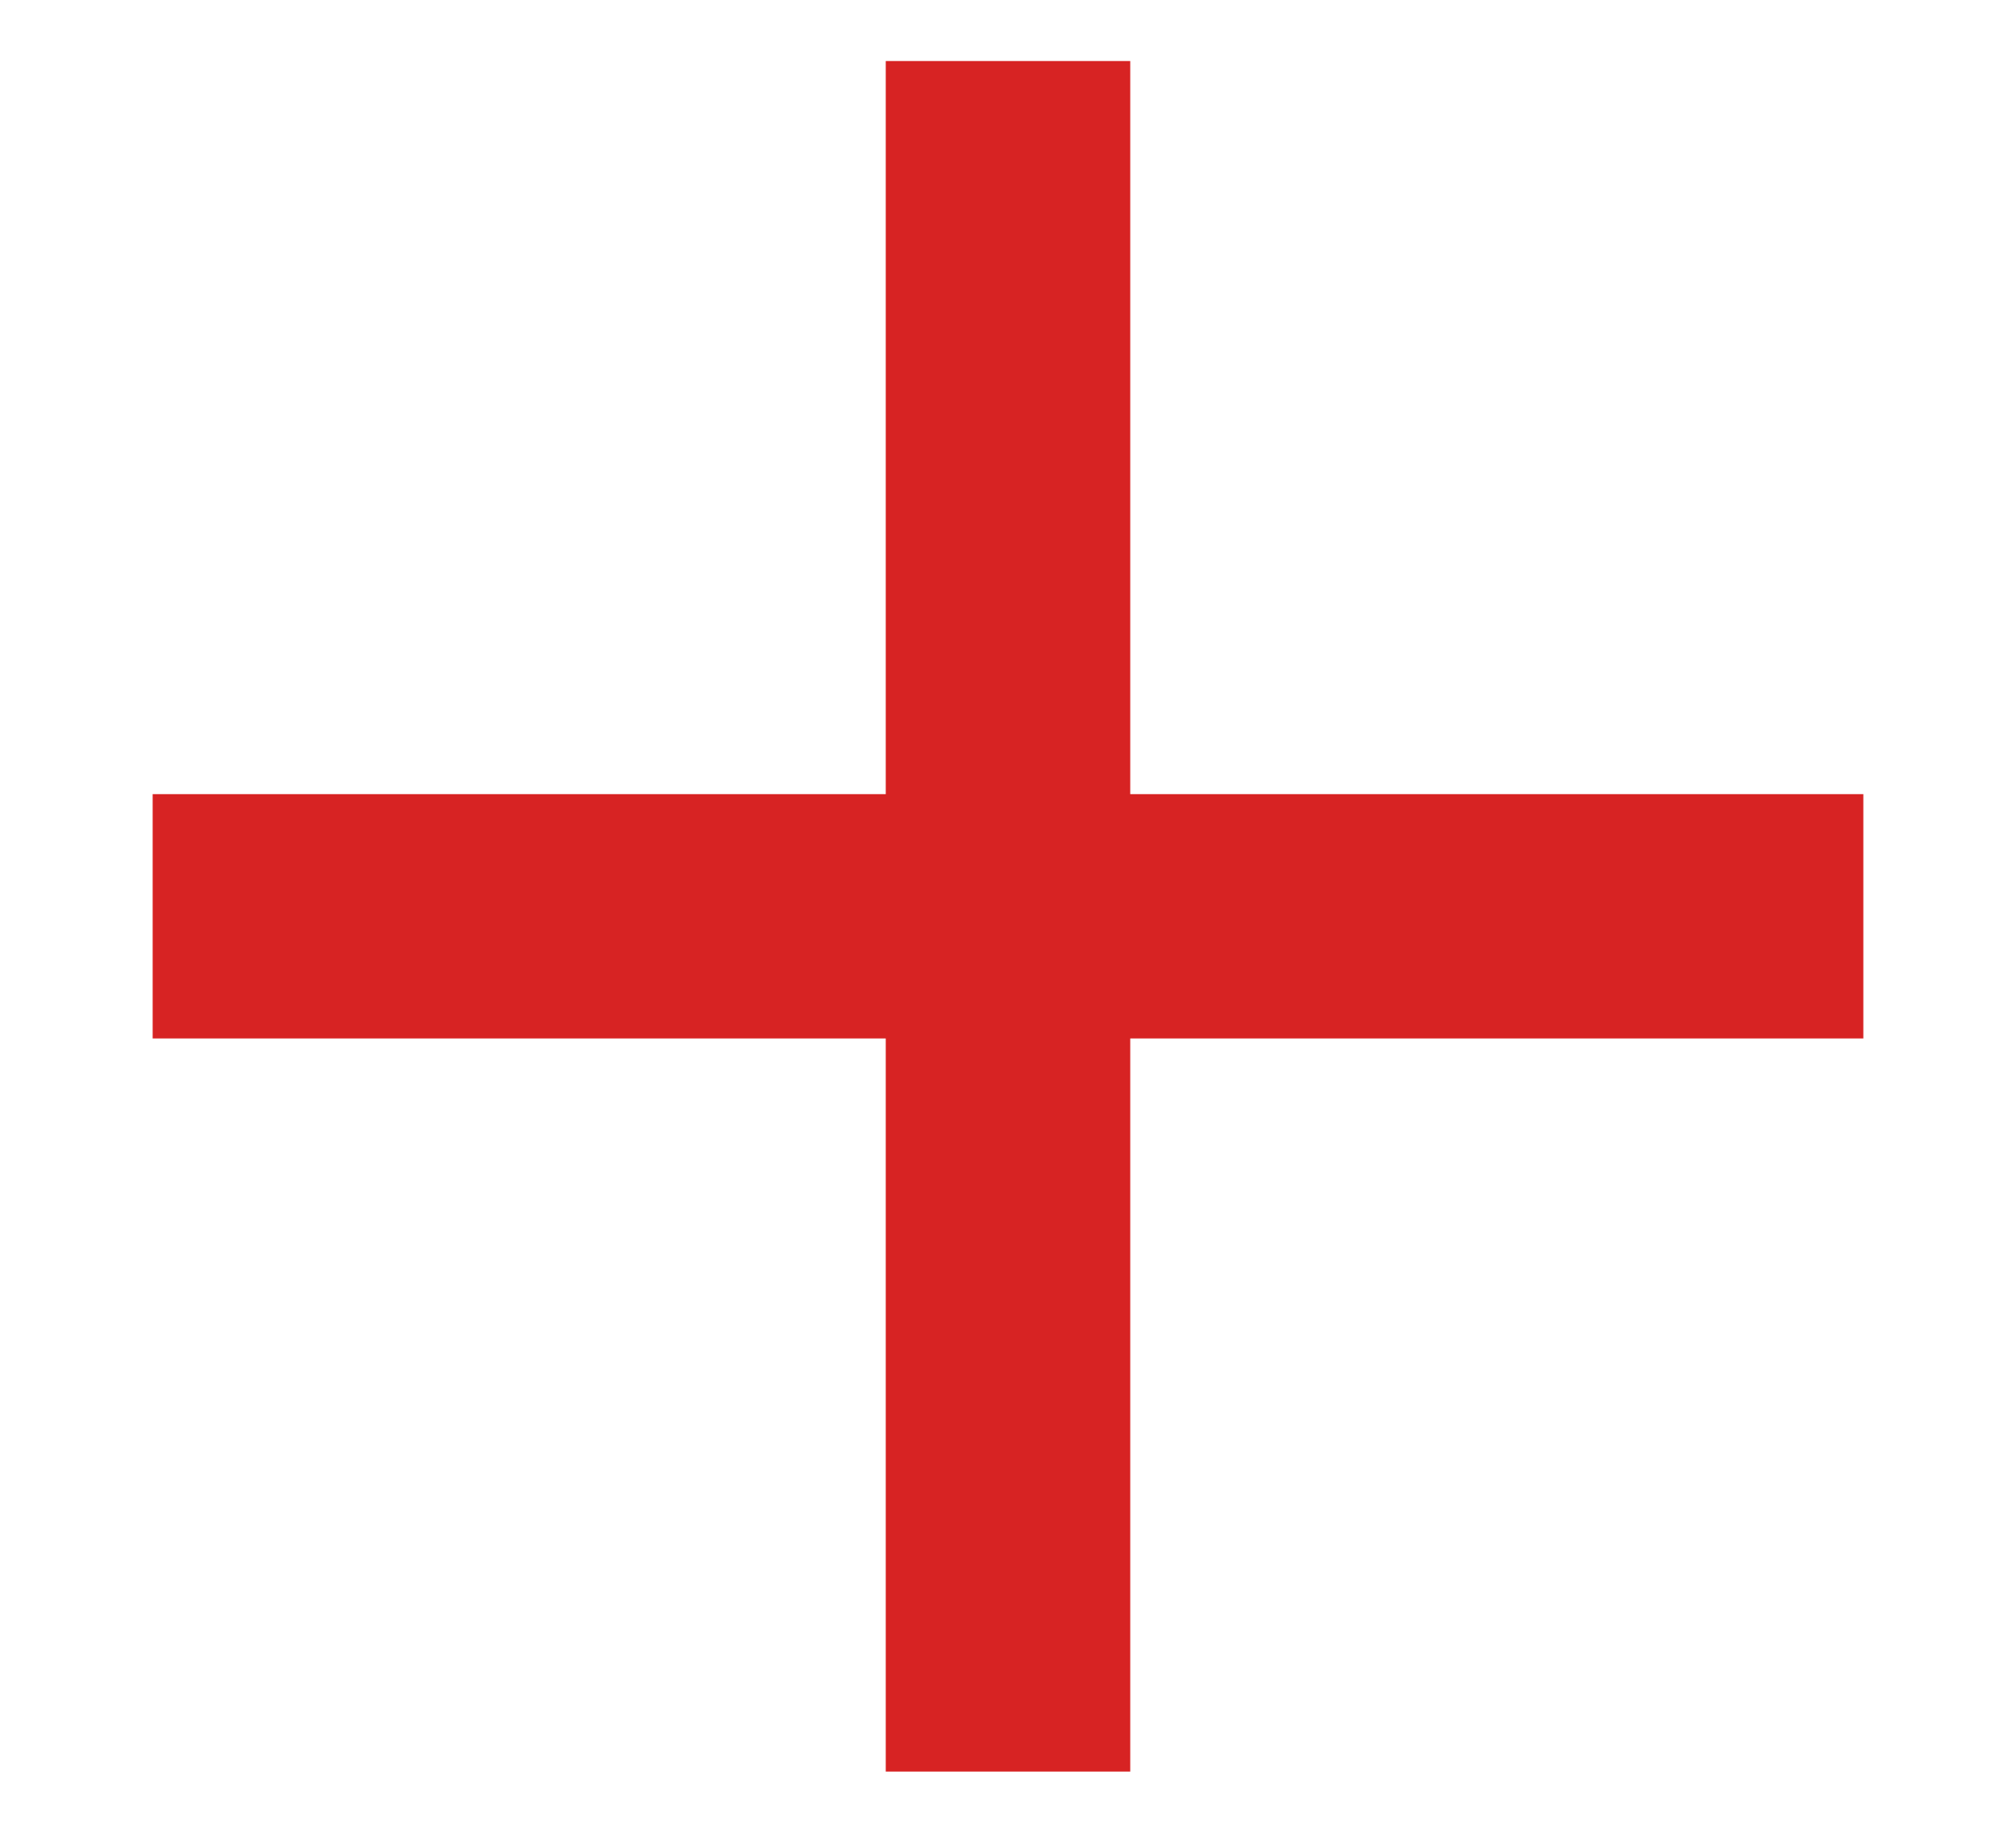 <svg width="11" height="10" viewBox="0 0 11 10" fill="none" xmlns="http://www.w3.org/2000/svg">
<path d="M10.167 5.666H6.167V9.666H4.833V5.666H0.833V4.333H4.833V0.333H6.167V4.333H10.167V5.666Z" fill="#D72323"/>
</svg>
